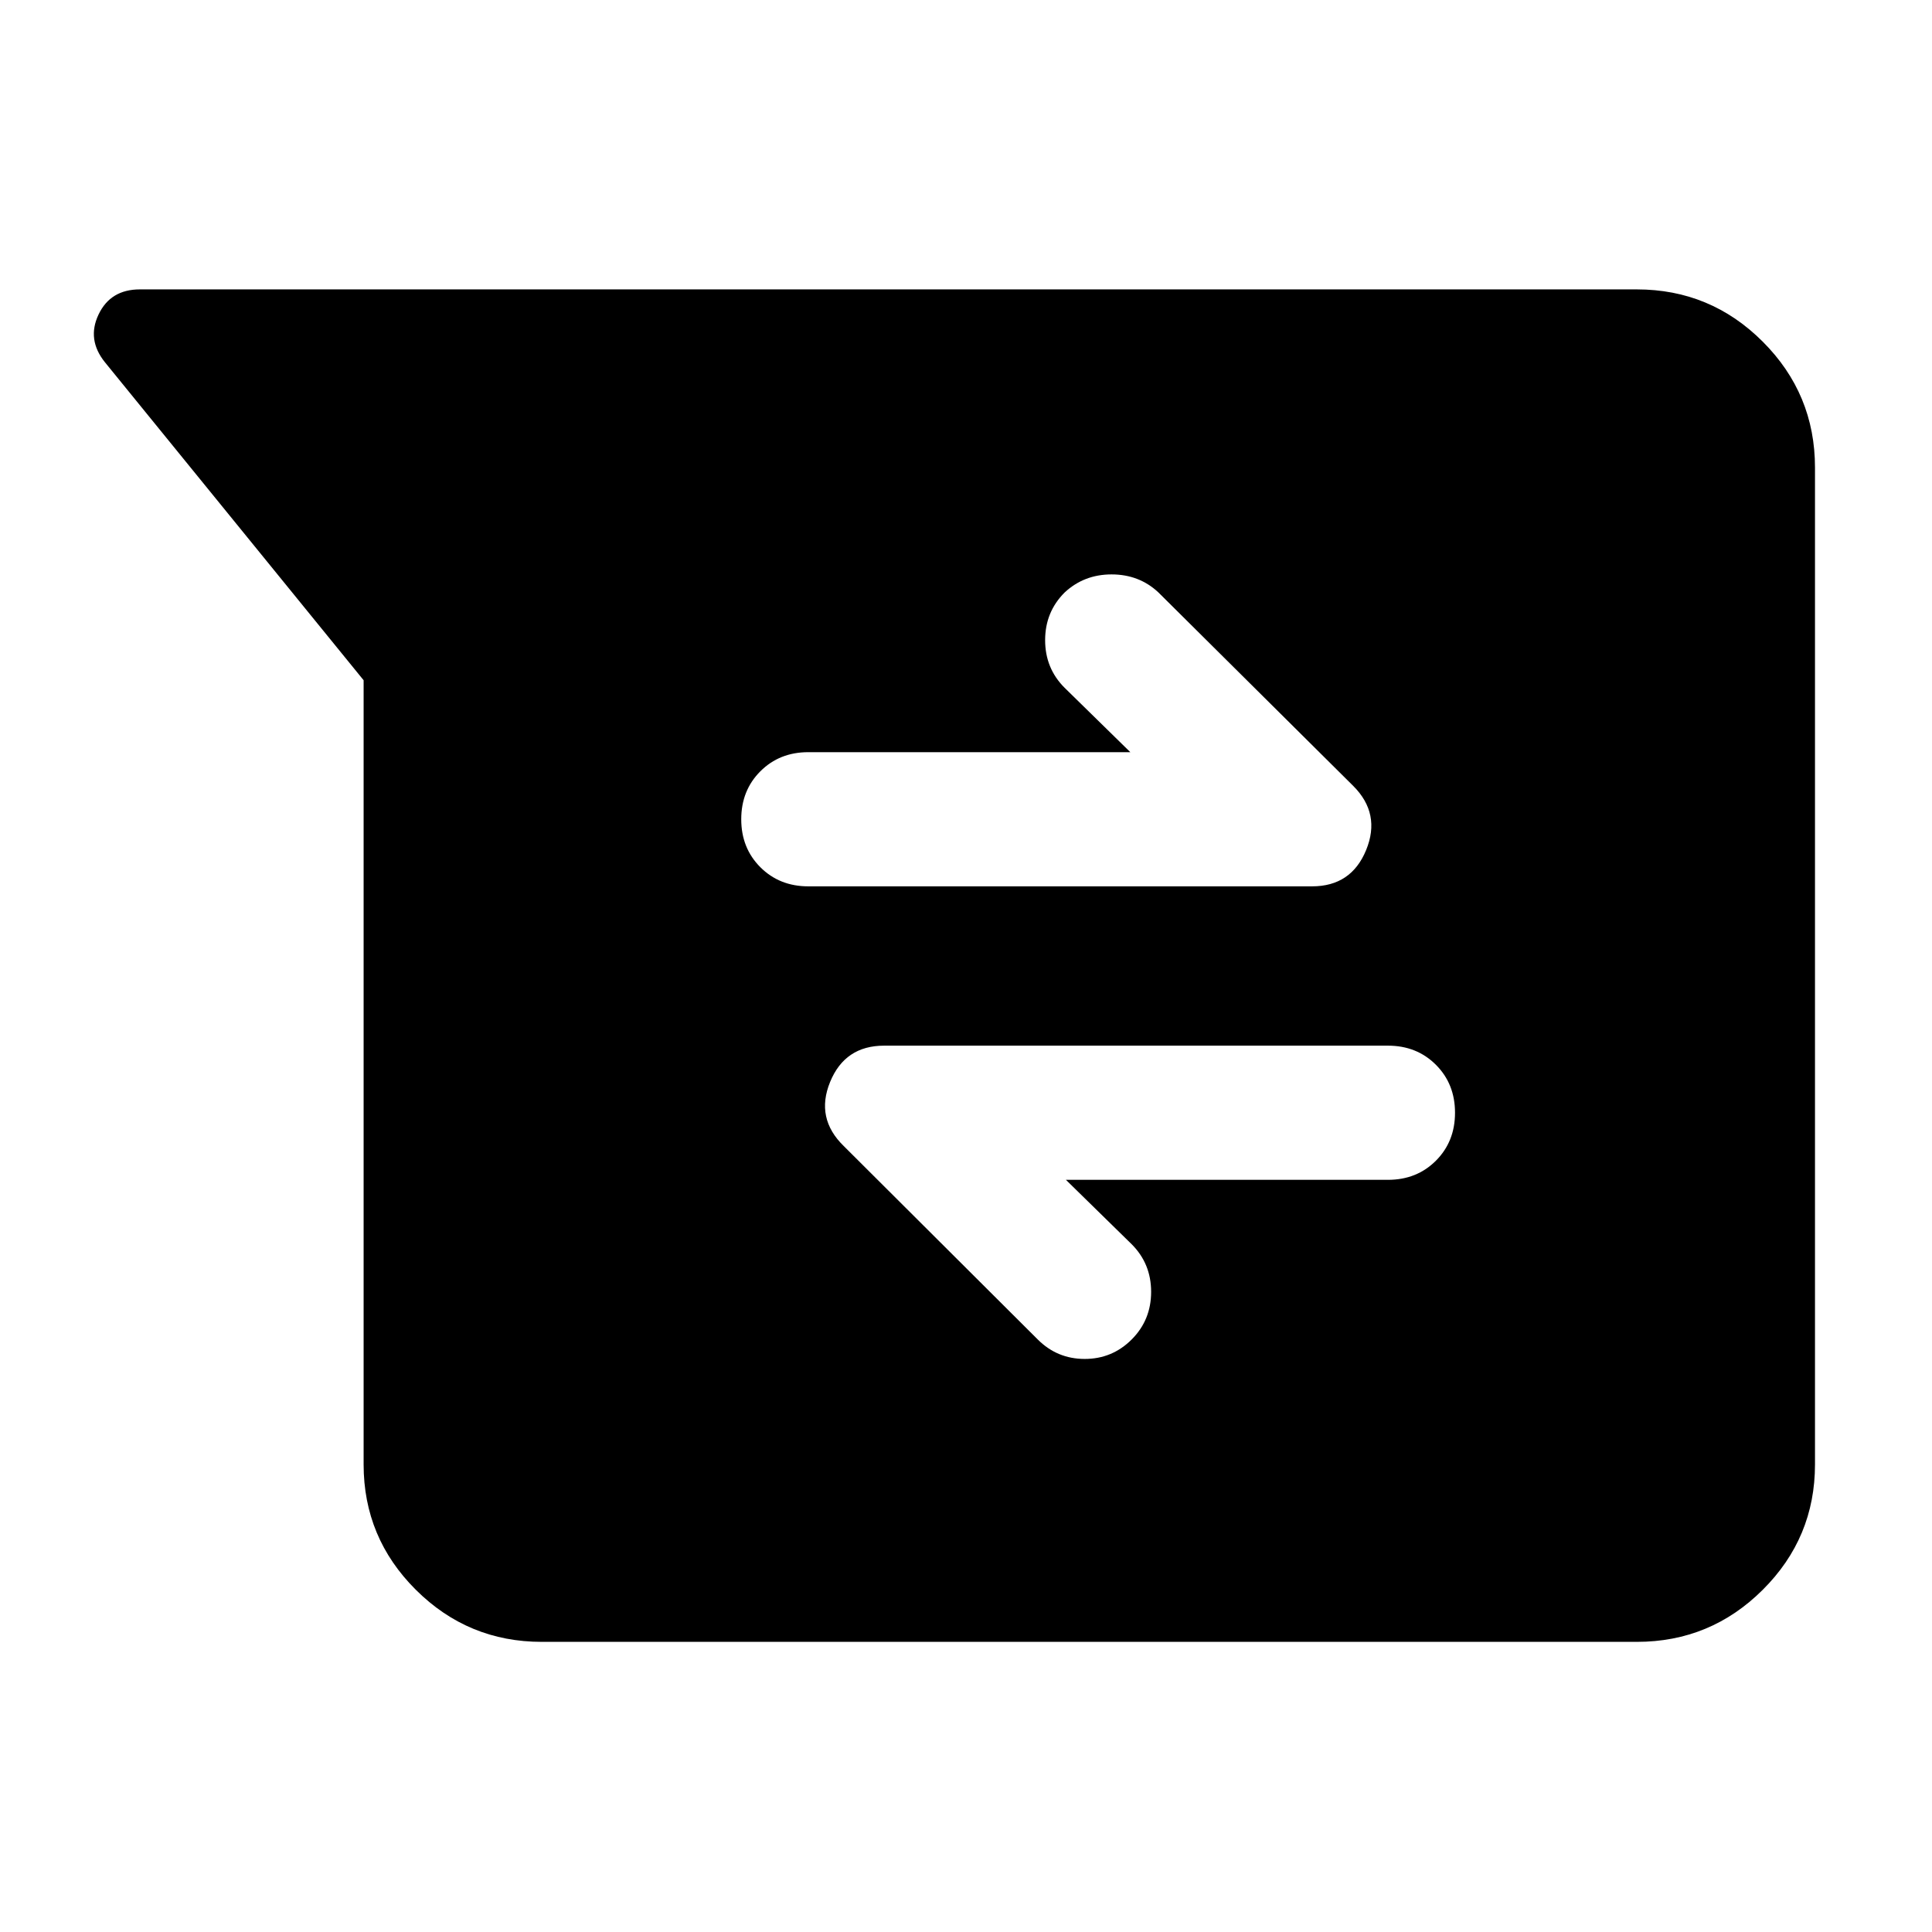 <svg xmlns="http://www.w3.org/2000/svg" height="40" viewBox="0 -960 960 960" width="40"><path d="M269.2-144.17q-36.59 0-62.56-25.86-25.96-25.85-25.96-62.29v-389.67L52.16-779.97q-9.12-11.31-3.18-23.77 5.93-12.46 20.51-12.46h743.84q36.6 0 62.56 25.96 25.97 25.96 25.97 62.56v495.36q0 36.44-25.97 62.29-25.96 25.86-62.56 25.86H269.2Zm260.45-229.58h160q14.34 0 23.84-9.5t9.5-23.84q0-14.33-9.5-23.83-9.5-9.5-23.84-9.5H439.33q-19.47 0-26.86 18.05-7.38 18.05 6.78 31.83l96.4 96.12q9.67 9.67 23.34 9.67 13.66 0 23.33-9.67 9.67-9.67 9.67-23.67 0-14-9.67-23.66l-32.67-32Zm32-212.5h-160q-14.33 0-23.83 9.5-9.5 9.5-9.5 23.84 0 14.33 9.5 23.83 9.5 9.5 23.83 9.5h250.32q19.47 0 26.86-18.05 7.39-18.05-6.39-31.83l-96.92-96.25q-9.53-8.87-23.2-8.87t-23.33 9q-9.67 9.67-9.67 23.67 0 14 9.67 23.66l32.66 32Z"/></svg>